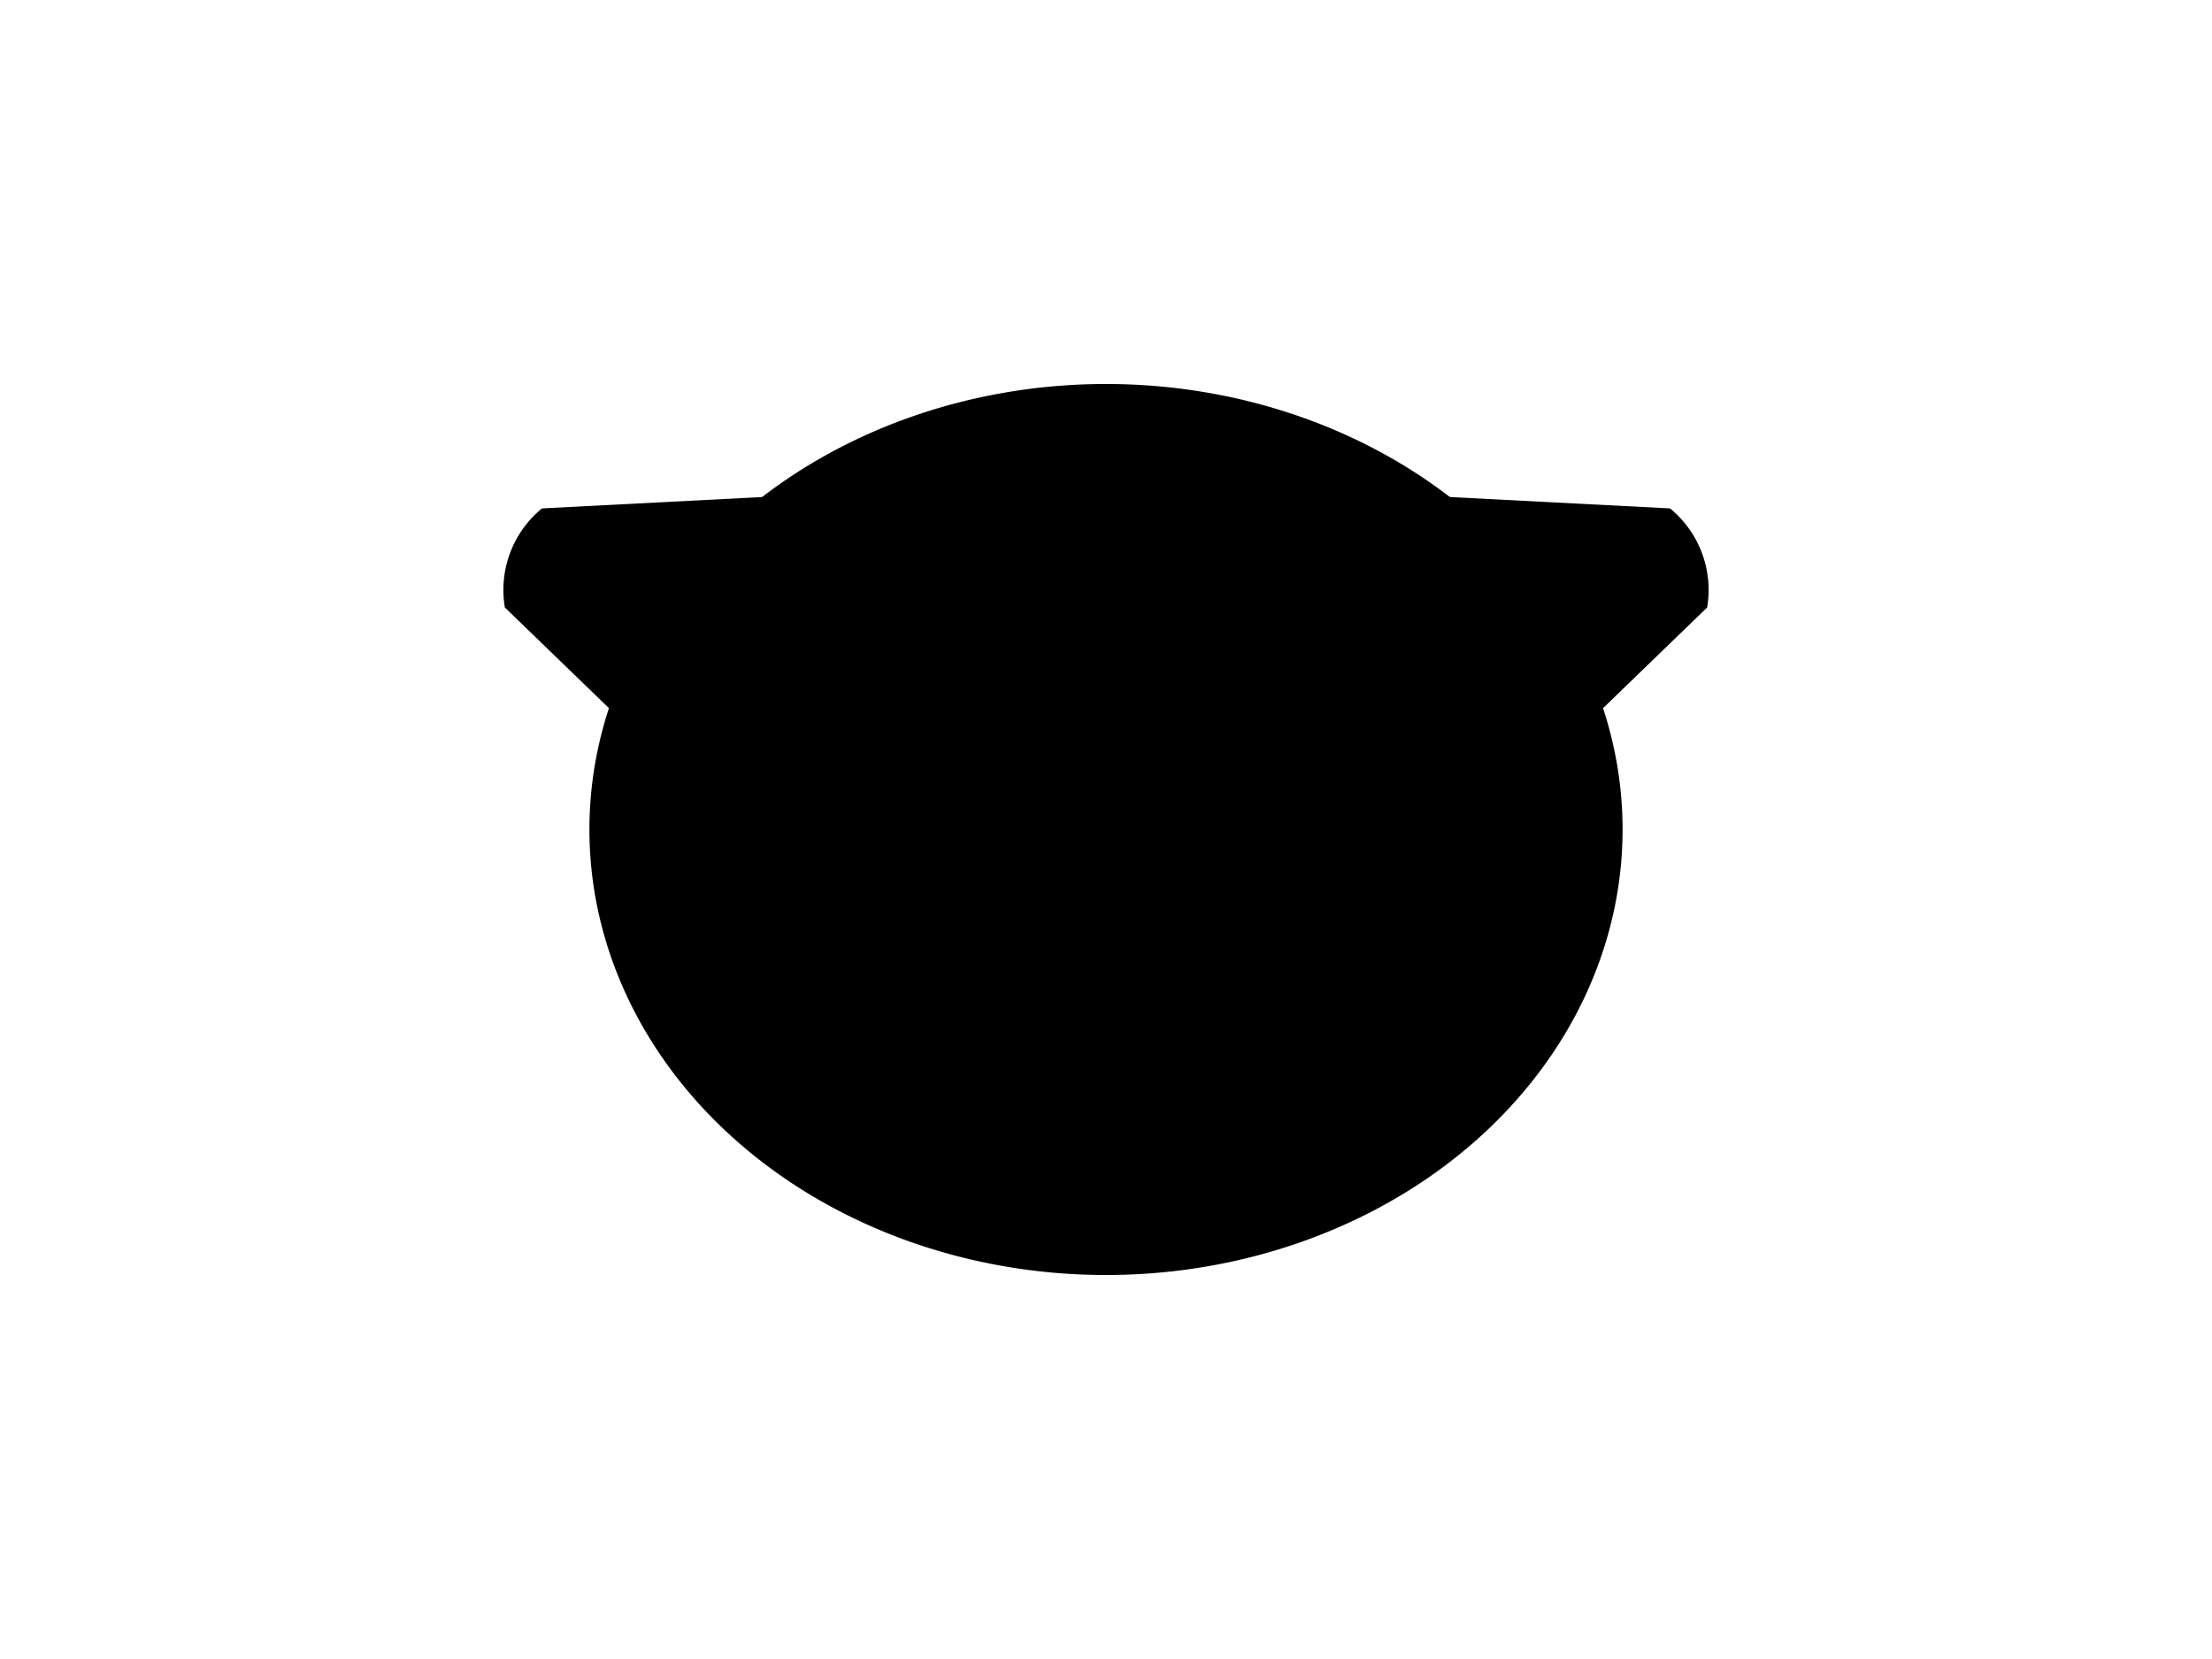 <?xml version="1.0" encoding="UTF-8"?>
<svg xmlns="http://www.w3.org/2000/svg" xmlns:xlink="http://www.w3.org/1999/xlink"
     width="800" height="600" viewBox="0 -600 800 600">
<defs>
</defs>
<g>
<path fill="hsl(45, 36%, 50%)" stroke="black" stroke-width="1" d="M297.93,-269.449 L183.057,-380.536 A37.6,37.6,0,0,1,196.208,-415.636 L355.795,-423.888" />
<path fill="hsl(45, 36%, 50%)" stroke="black" stroke-width="1" d="M502.07,-269.449 L616.943,-380.536 A37.6,37.6,0,0,0,603.792,-415.636 L444.205,-423.888" />
<path fill="hsl(45, 36%, 50%)" stroke="black" stroke-width="1" d="M213.673,-300.0 A186.327,160.626,0,0,0,586.327,-300.0 A186.327,160.626,0,0,0,213.673,-300.0" />
<path fill="black" stroke="black" stroke-width="1" d="M329.05,-340.157 A13.95,15.0,0,0,0,356.95,-340.157 A13.95,15.0,0,0,0,329.05,-340.157" />
<path fill="black" stroke="black" stroke-width="1" d="M443.05,-340.157 A13.95,15.0,0,0,0,470.95,-340.157 A13.95,15.0,0,0,0,443.05,-340.157" />
<path fill="black" stroke="black" stroke-width="1" d="M386.4,-304.533 L413.6,-304.533 L400.0,-286.4 Z" />
<path fill="black" stroke="black" stroke-width="2" d="M400.0,-286.4 L400.0,-266.0" />
<path stroke-width="2" stroke="black" fill="none" d="M372.8,-262.0 A27.2,27.2,30,0,0,400.0,-266.0 A27.2,27.2,150,0,0,427.2,-262.0" />
<path fill="black" stroke="black" stroke-width="1" d="M366.0,-276.4 L340.886,-269.671" />
<path fill="black" stroke="black" stroke-width="1" d="M360.0,-282.4 L334.099,-280.134" />
<path fill="black" stroke="black" stroke-width="1" d="M366.0,-288.4 L340.099,-290.666" />
<path fill="black" stroke="black" stroke-width="1" d="M434.0,-276.4 L459.114,-269.671" />
<path fill="black" stroke="black" stroke-width="1" d="M440.0,-282.4 L465.901,-280.134" />
<path fill="black" stroke="black" stroke-width="1" d="M434.0,-288.4 L459.901,-290.666" />
</g>
</svg>